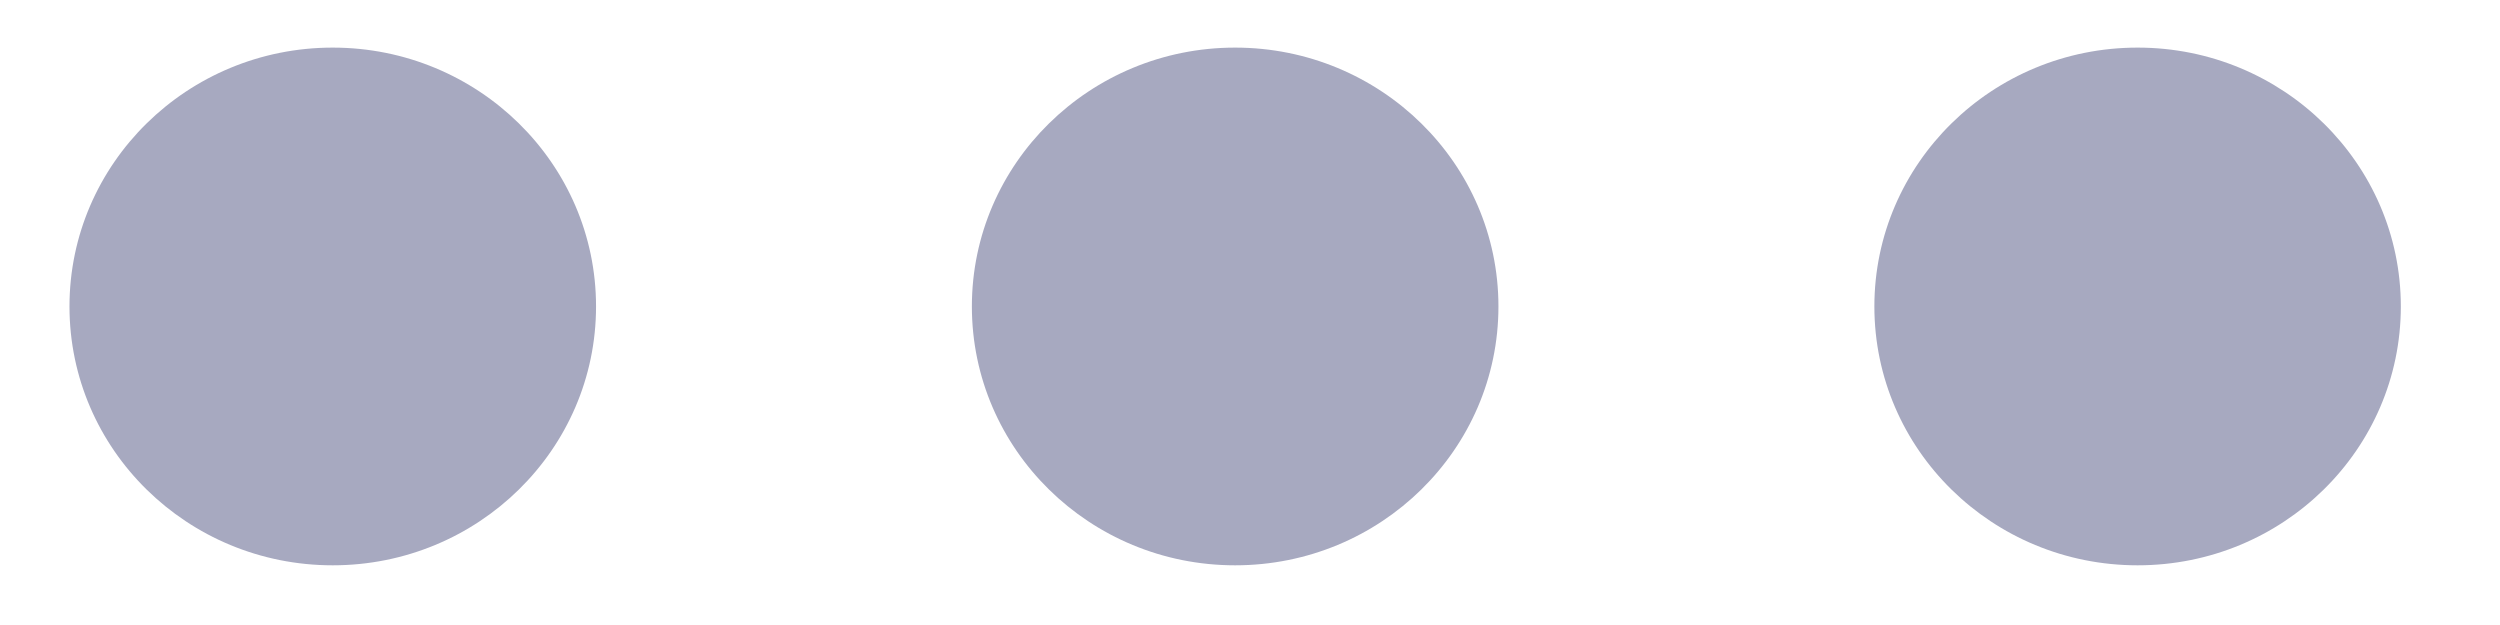 <svg width="24" height="6" viewBox="0 0 24 6" fill="none" xmlns="http://www.w3.org/2000/svg">
<path fill-rule="evenodd" clip-rule="evenodd" d="M20.521 0.457C19.125 0.457 17.994 1.57 17.994 2.942C17.994 4.315 19.125 5.427 20.521 5.427C21.917 5.427 23.048 4.315 23.048 2.942C23.048 1.57 21.917 0.457 20.521 0.457ZM11.857 0.457C10.462 0.457 9.33 1.57 9.33 2.942C9.33 4.315 10.462 5.427 11.857 5.427C13.253 5.427 14.385 4.315 14.385 2.942C14.385 1.57 13.253 0.457 11.857 0.457ZM0.667 2.942C0.667 1.57 1.799 0.457 3.194 0.457C4.59 0.457 5.722 1.57 5.722 2.942C5.722 4.315 4.59 5.427 3.194 5.427C1.799 5.427 0.667 4.315 0.667 2.942Z" fill="#A7A9C0"/>
</svg>
